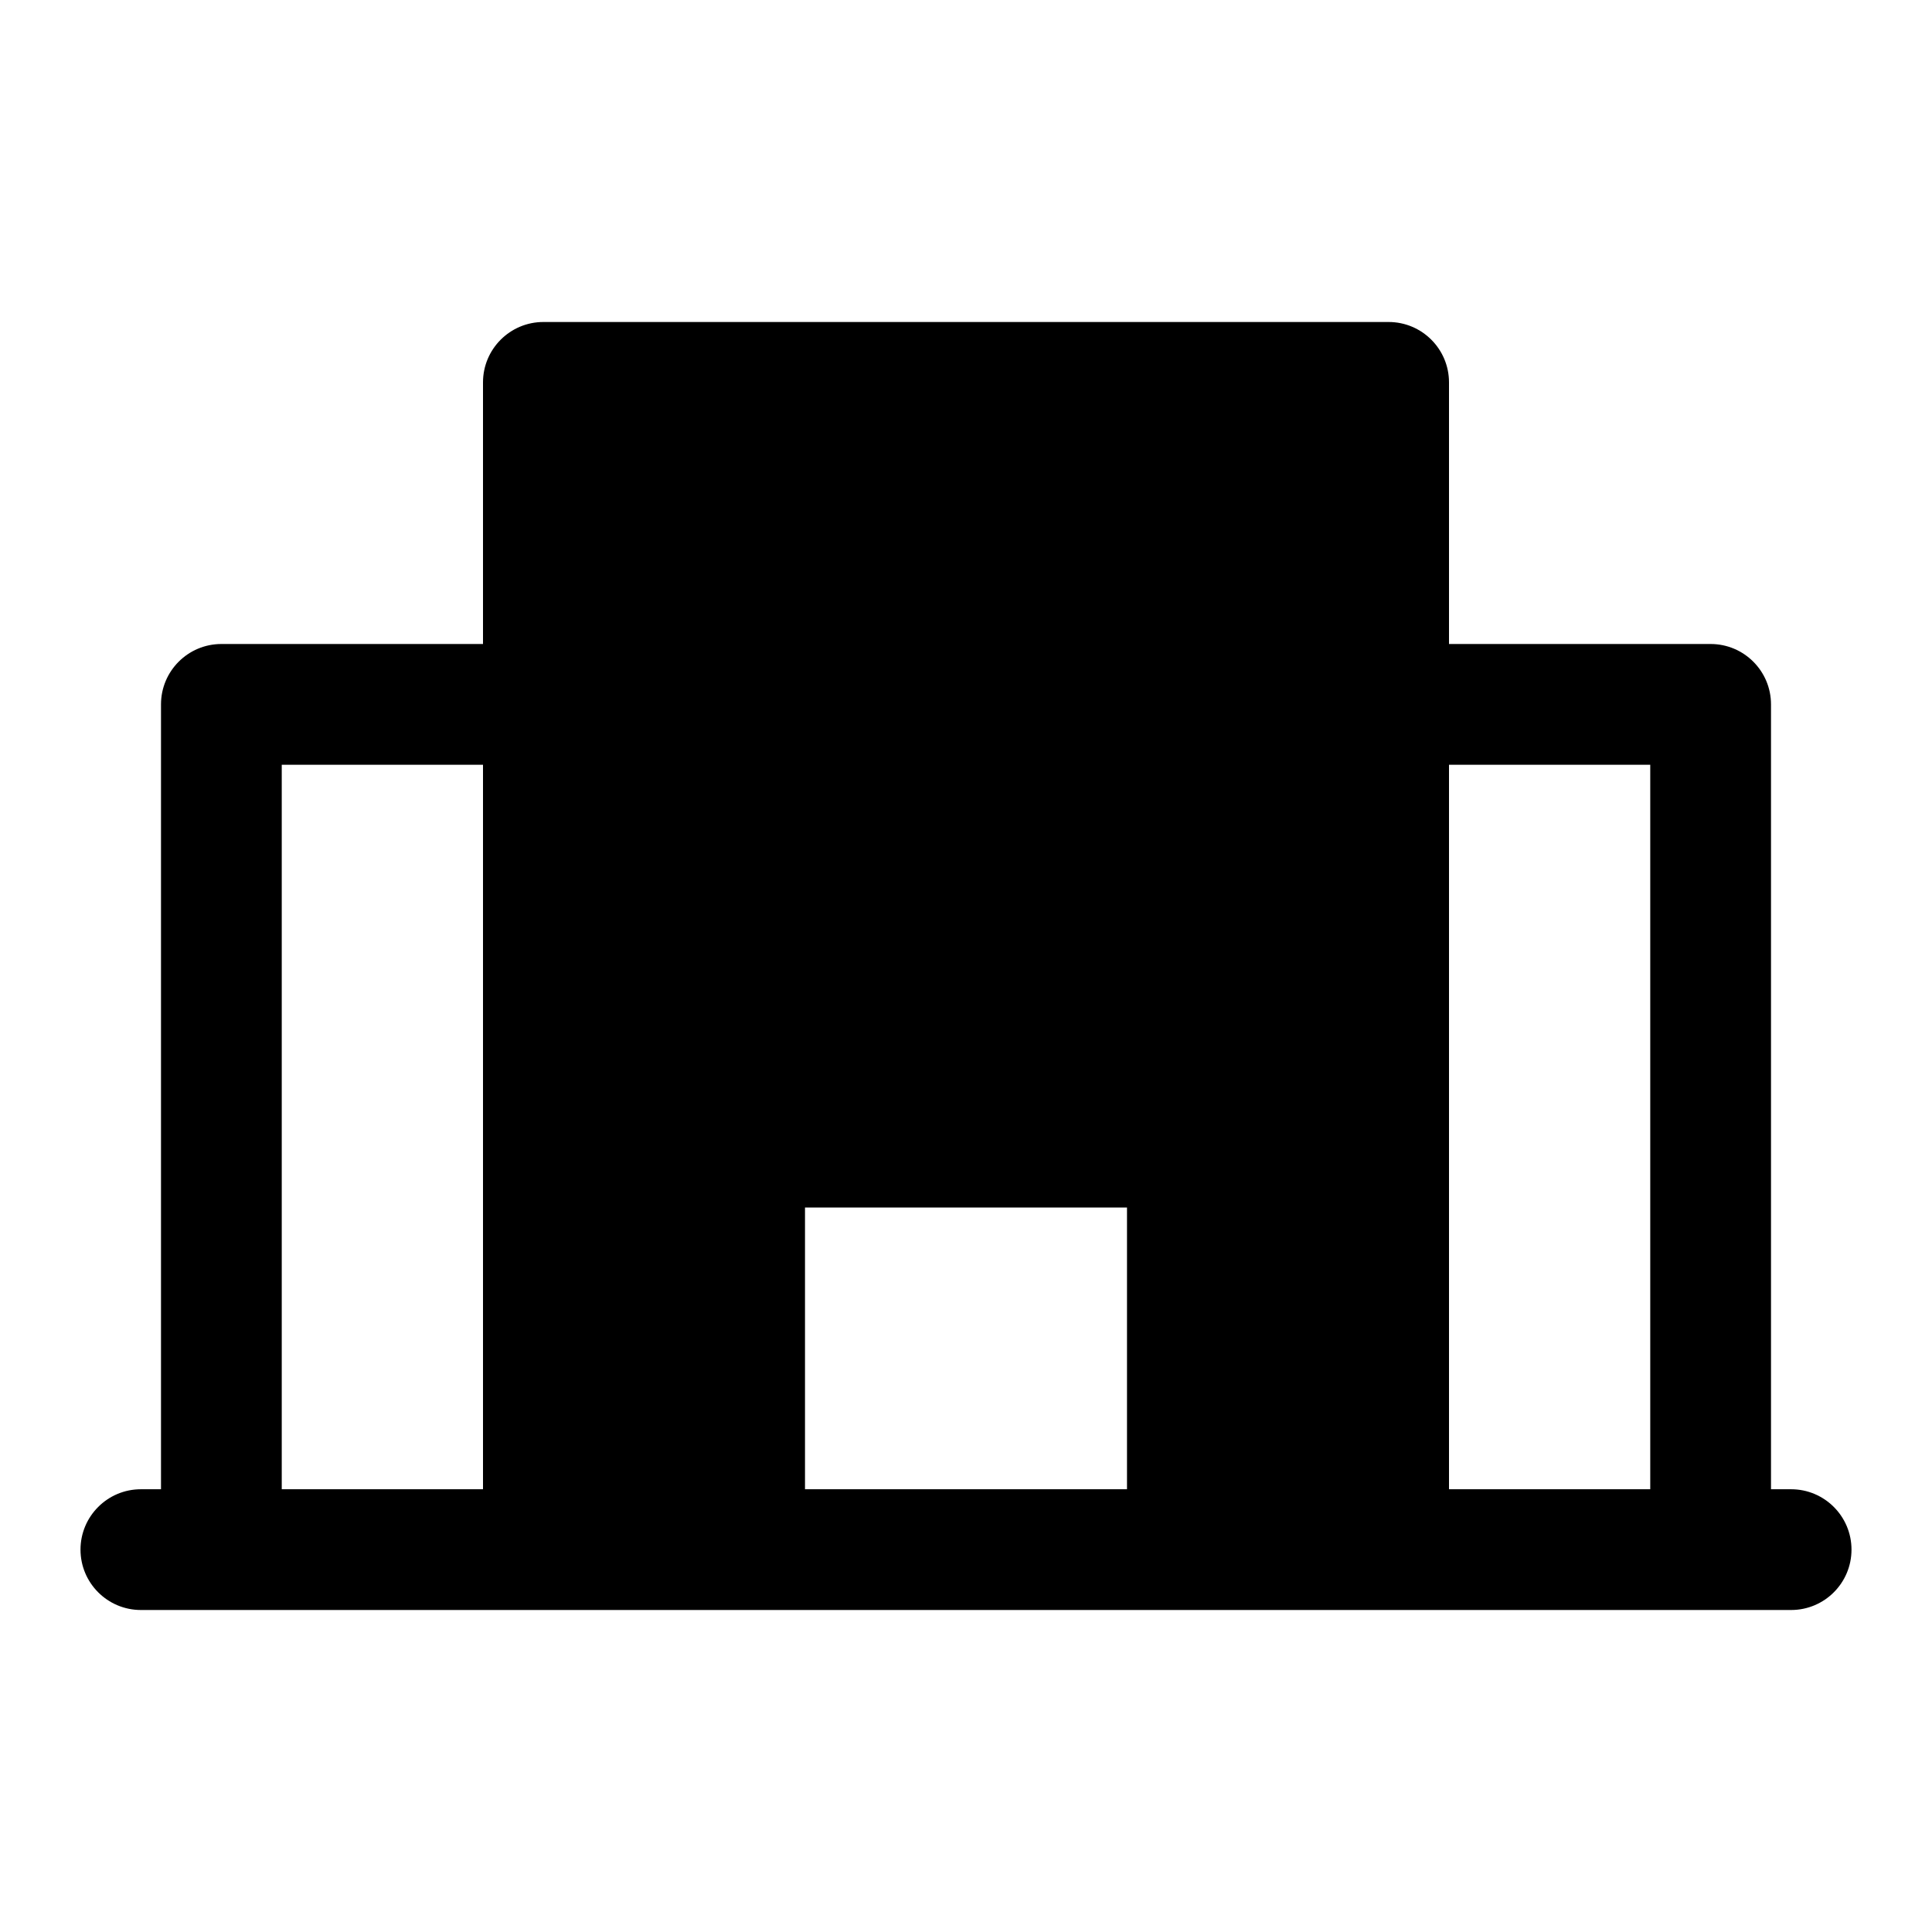 <svg xmlns="http://www.w3.org/2000/svg" fill="none" width="24" height="24" viewBox="0 0 24 24"><path fill-rule="evenodd" clip-rule="evenodd" d="M6 4.75C6 4.336 6.336 4 6.75 4H17.25C17.664 4 18 4.336 18 4.75V8H21.25C21.664 8 22 8.336 22 8.75V18.5H22.25C22.664 18.5 23 18.836 23 19.25C23 19.664 22.664 20 22.25 20H1.75C1.336 20 1 19.664 1 19.25C1 18.836 1.336 18.5 1.75 18.5H2V8.75C2 8.336 2.336 8 2.75 8H6V4.75ZM6 9.5H3.5V18.5H6V9.5ZM18 18.5H20.5V9.5H18V18.5ZM14 18.5V15H10V18.5H14Z" fill="currentColor"/></svg>
